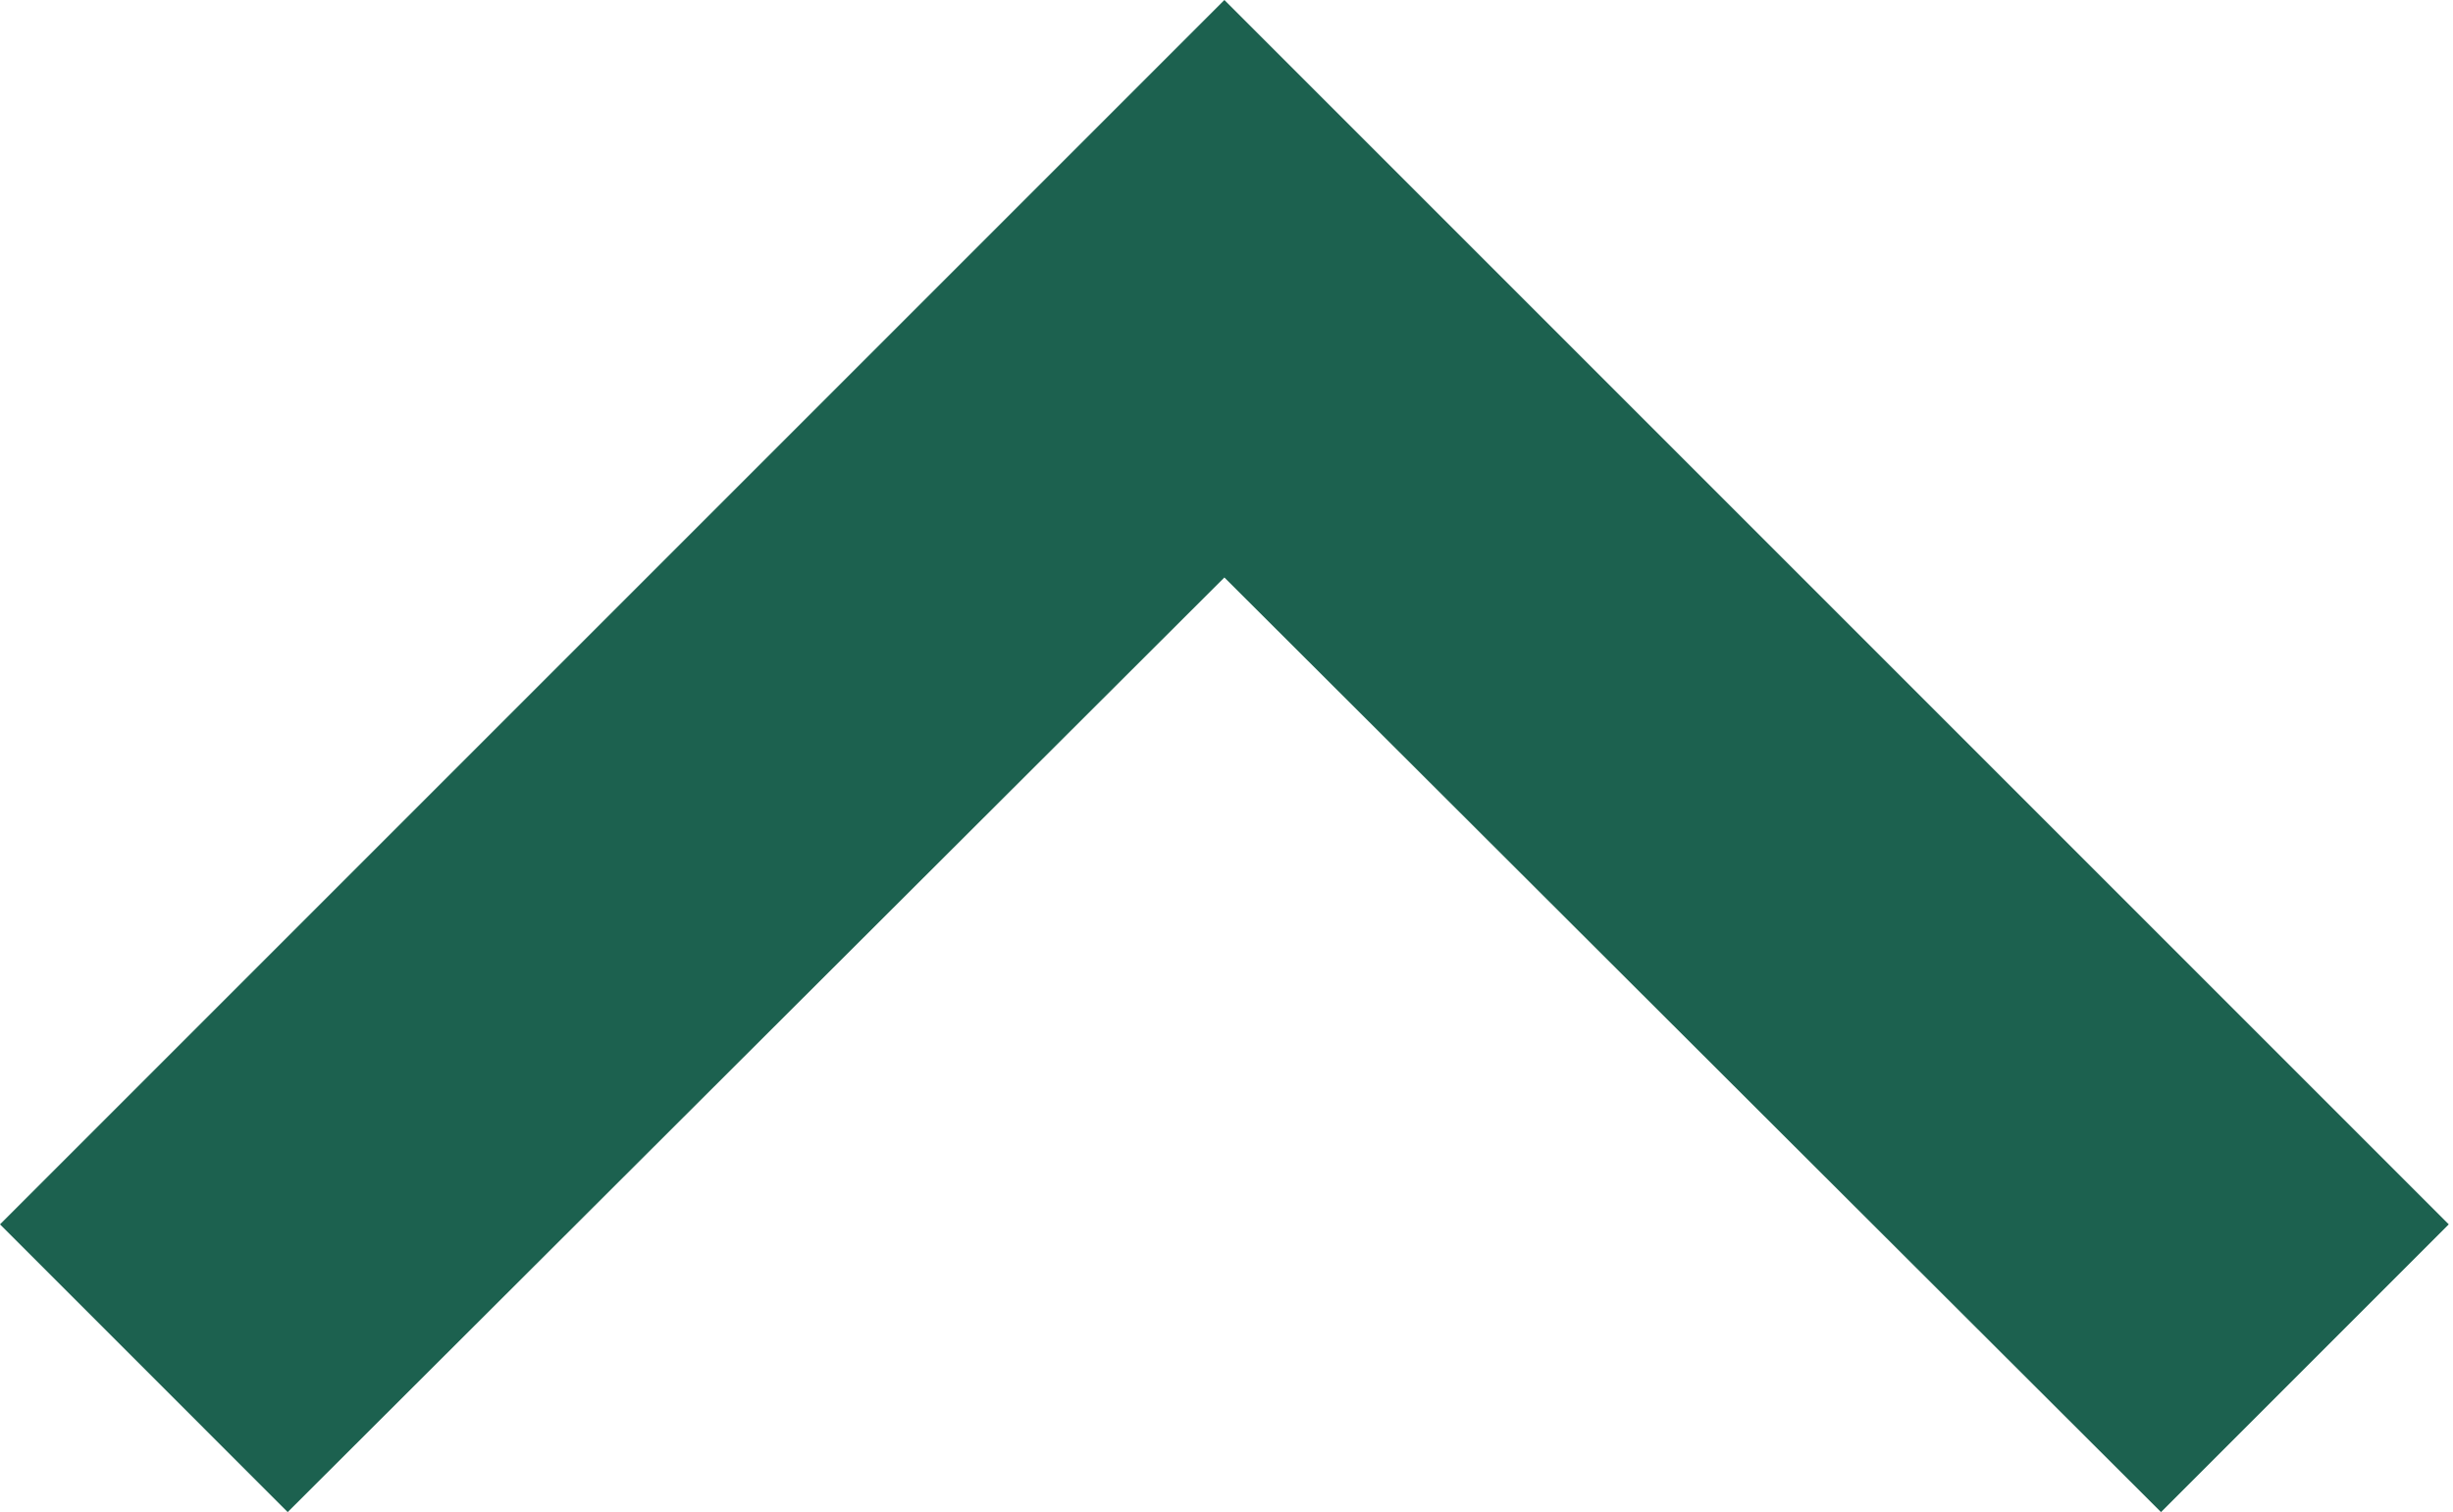 <svg width="73" height="45" viewBox="0 0 73 45" fill="none" xmlns="http://www.w3.org/2000/svg">
<path d="M64.311 45L36.437 17.186L8.562 45L-0 36.437L36.437 0L72.874 36.437L64.311 45Z" fill="#1C614F"/>
</svg>
